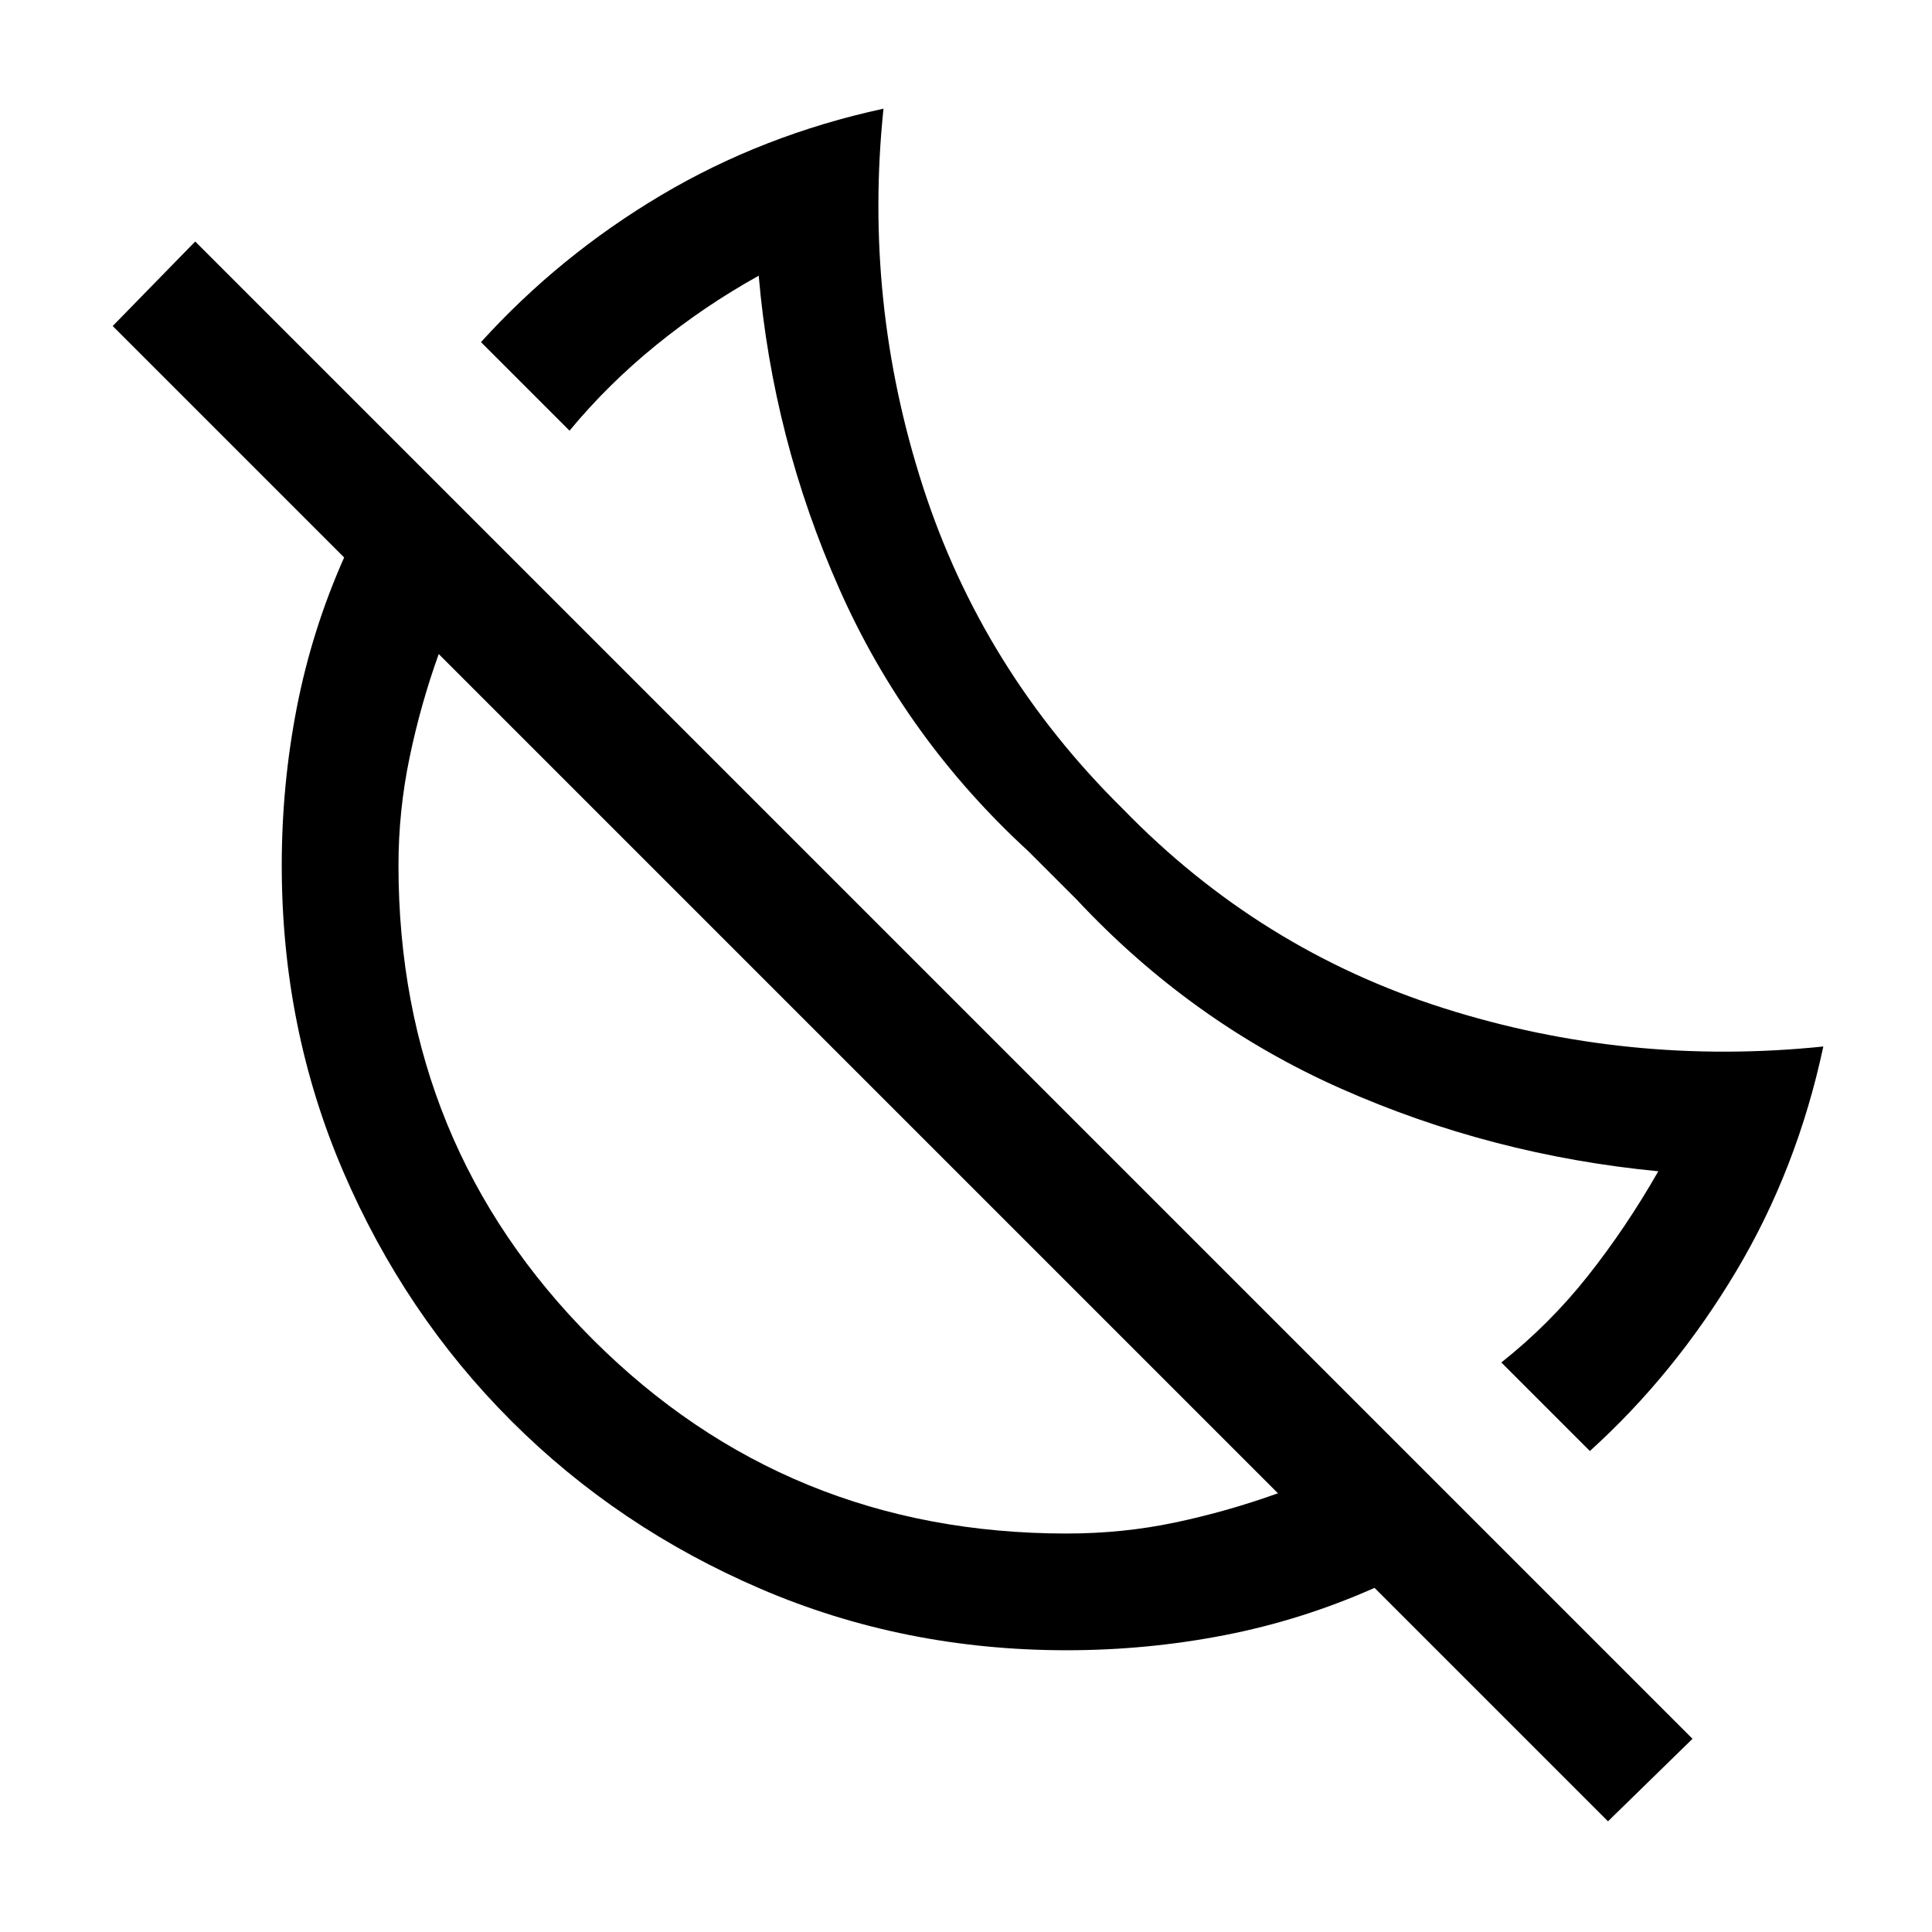 <svg xmlns="http://www.w3.org/2000/svg" height="48" width="48"><path d="m39.5 36.05-2.2-2.2q1.2-.95 2.15-2.15t1.75-2.6q-4.15-.4-7.875-2.05-3.725-1.65-6.575-4.7l-1.2-1.2q-3.05-2.8-4.7-6.525-1.65-3.725-2-7.775-1.35.75-2.55 1.725-1.2.975-2.15 2.125l-2.2-2.2q1.95-2.15 4.475-3.65 2.525-1.5 5.525-2.15-.5 4.8.975 9.375T27.9 20.1q3.4 3.5 7.975 4.95Q40.45 26.5 45.3 26q-.65 3.05-2.175 5.6T39.5 36.05Zm.45 9.2-5.8-5.8q-1.8.8-3.725 1.175T26.5 41q-4.05 0-7.6-1.525T12.7 35.3q-2.65-2.65-4.175-6.2Q7 25.55 7 21.5q0-2 .375-3.925.375-1.925 1.175-3.725L2.8 8.1 4.85 6l37.2 37.2ZM26.5 38.1q1.4 0 2.7-.275 1.3-.275 2.55-.725L21.3 26.65l-10.4-10.4q-.45 1.25-.725 2.575Q9.9 20.15 9.9 21.5q0 6.95 4.825 11.775T26.5 38.1Zm-5.2-11.45Zm4.4-4.4Z"/></svg>